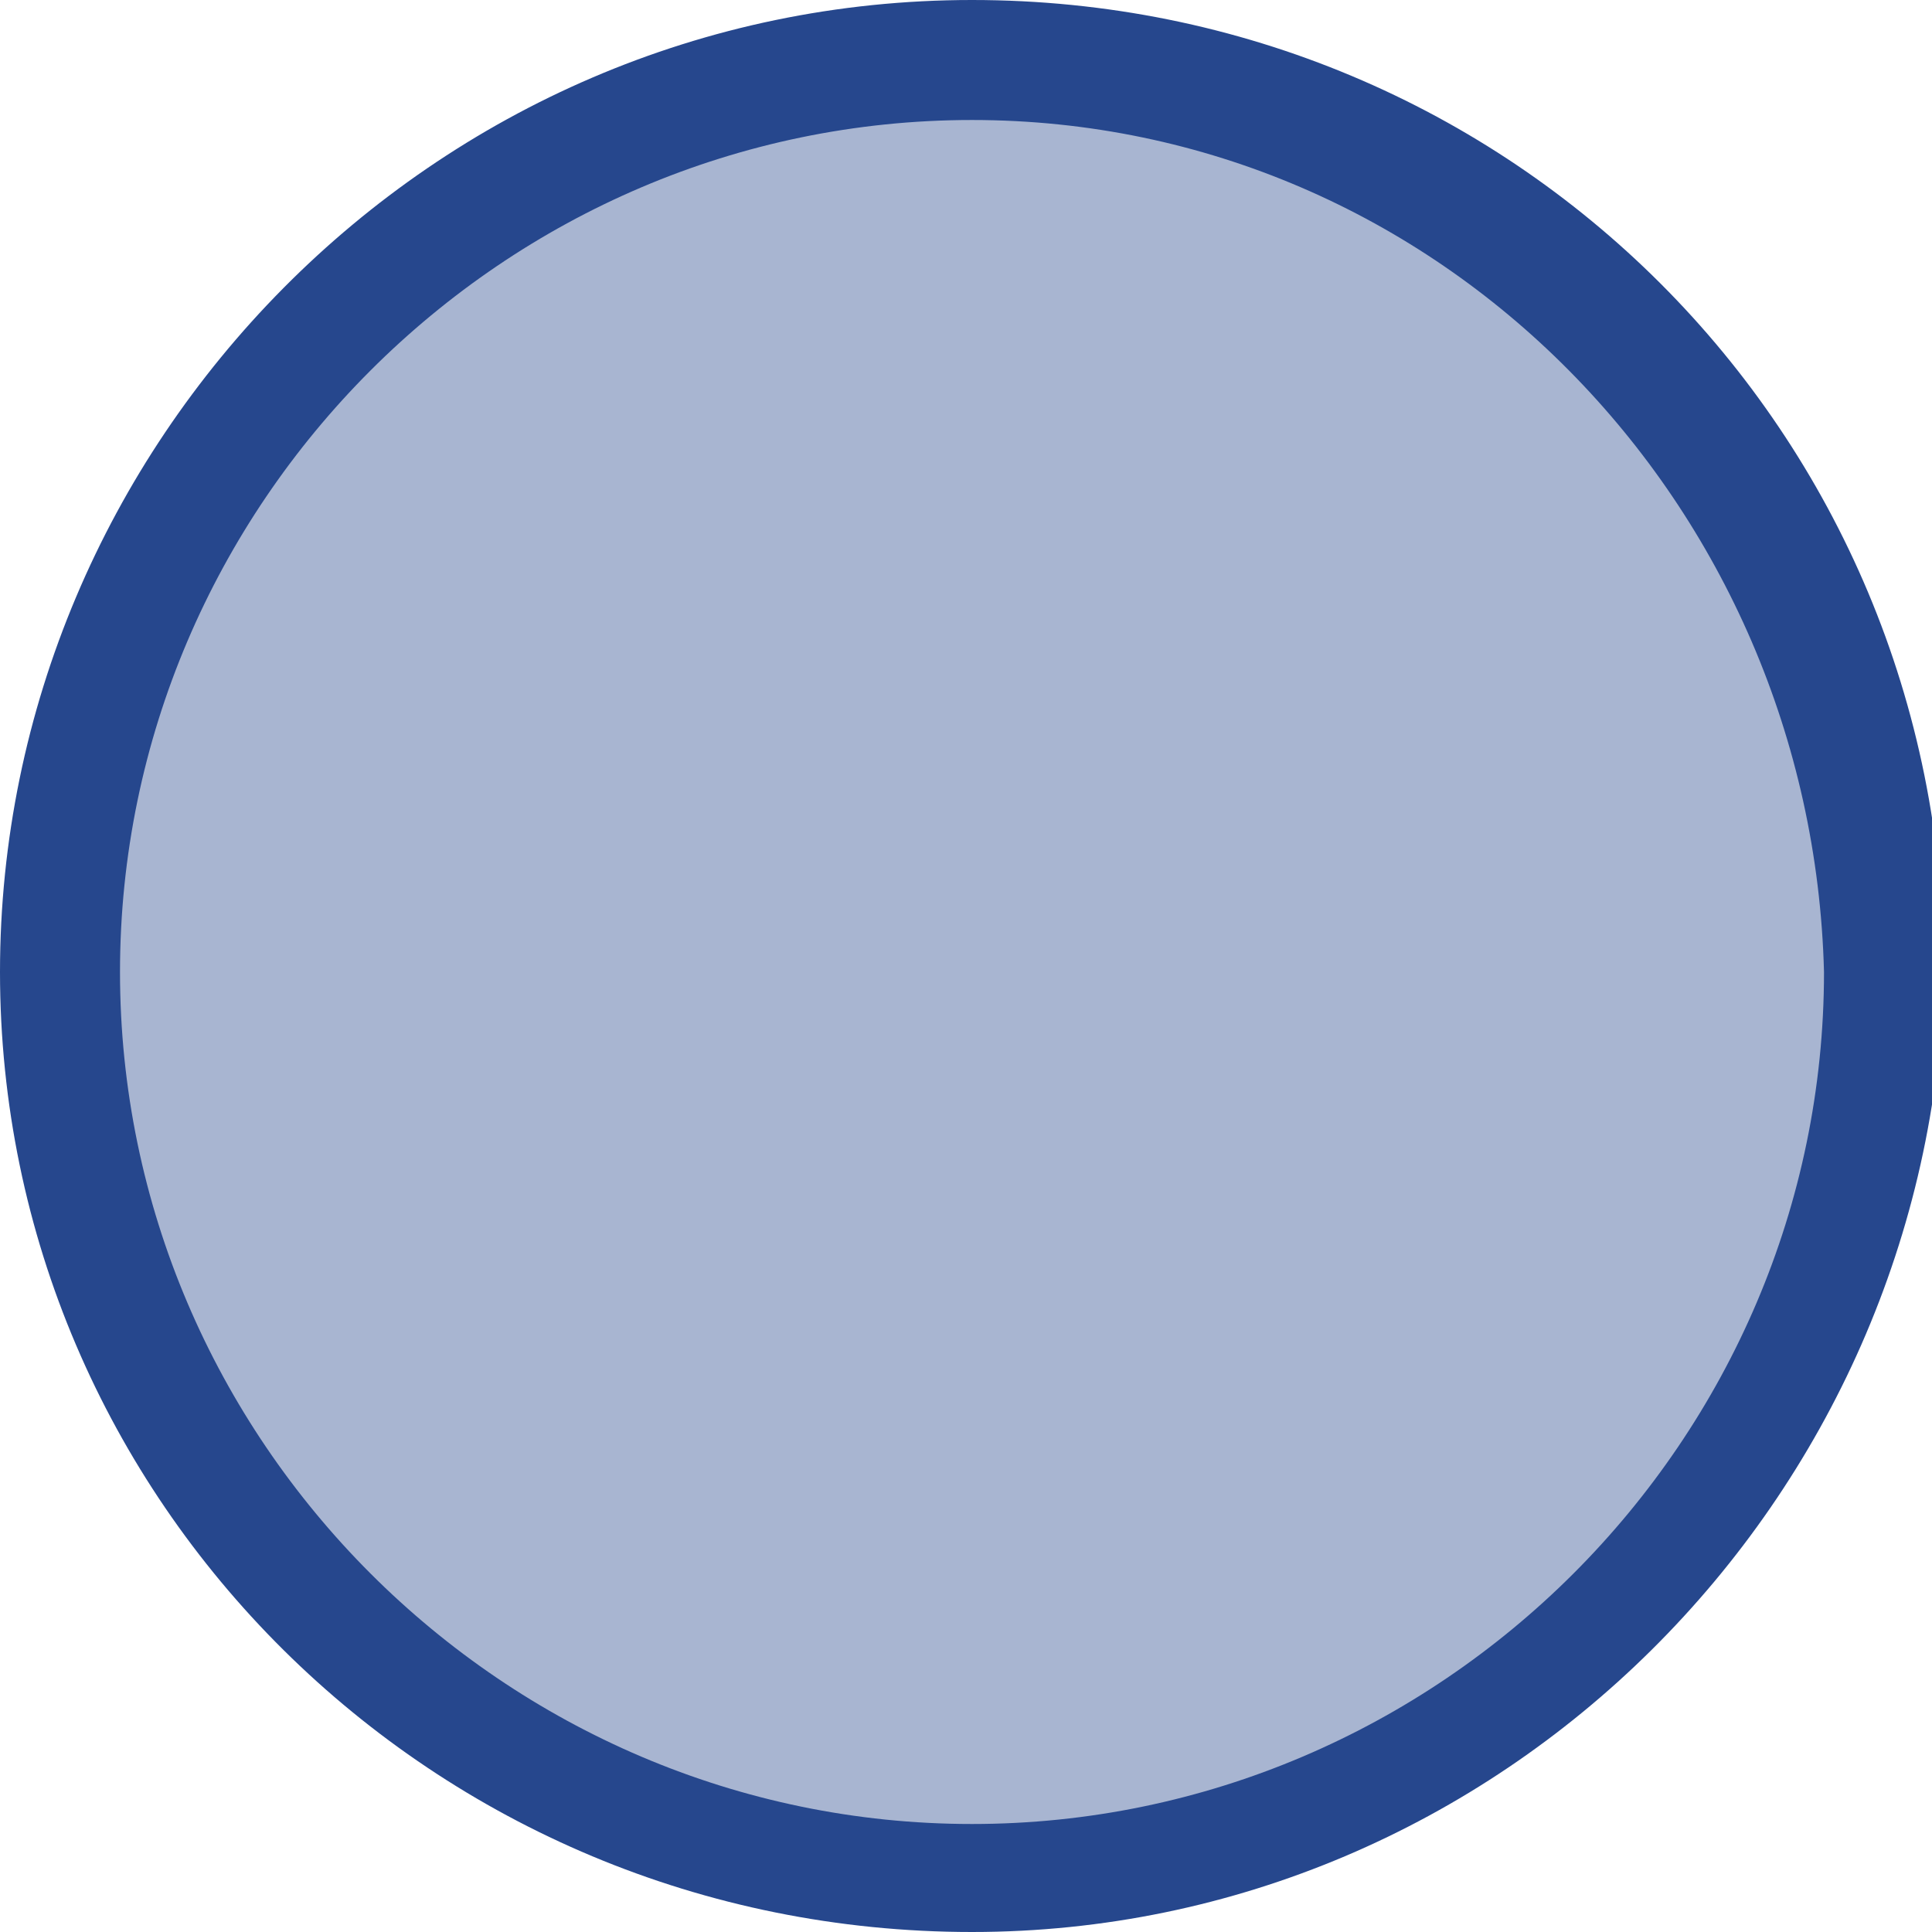 <?xml version="1.0" encoding="utf-8"?>
<!-- Generator: Adobe Illustrator 23.0.3, SVG Export Plug-In . SVG Version: 6.00 Build 0)  -->
<svg version="1.1" id="Capa_1" xmlns="http://www.w3.org/2000/svg" xmlns:xlink="http://www.w3.org/1999/xlink" x="0px" y="0px"
	 viewBox="0 0 16.1 16.1" style="enable-background:new 0 0 16.1 16.1;" xml:space="preserve">
<style type="text/css">
	.st0{fill:#A8B5D1;}
	.st1{fill:#26478D;}
</style>
<title>step_01</title>
<g>
	<g id="Assets">
		<circle class="st0" cx="8.1" cy="8.1" r="7.6"/>
		<path class="st1" d="M8.1,16.1C3.6,16.1,0,12.5,0,8.1S3.6,0,8.1,0s8.1,3.6,8.1,8.1C16.1,12.5,12.5,16.1,8.1,16.1z M8.1,1
			C4.2,1,1,4.2,1,8.1s3.2,7.1,7.1,7.1s7.1-3.2,7.1-7.1l0,0C15.1,4.2,12,1,8.1,1z"/>
	</g>
</g>
</svg>
